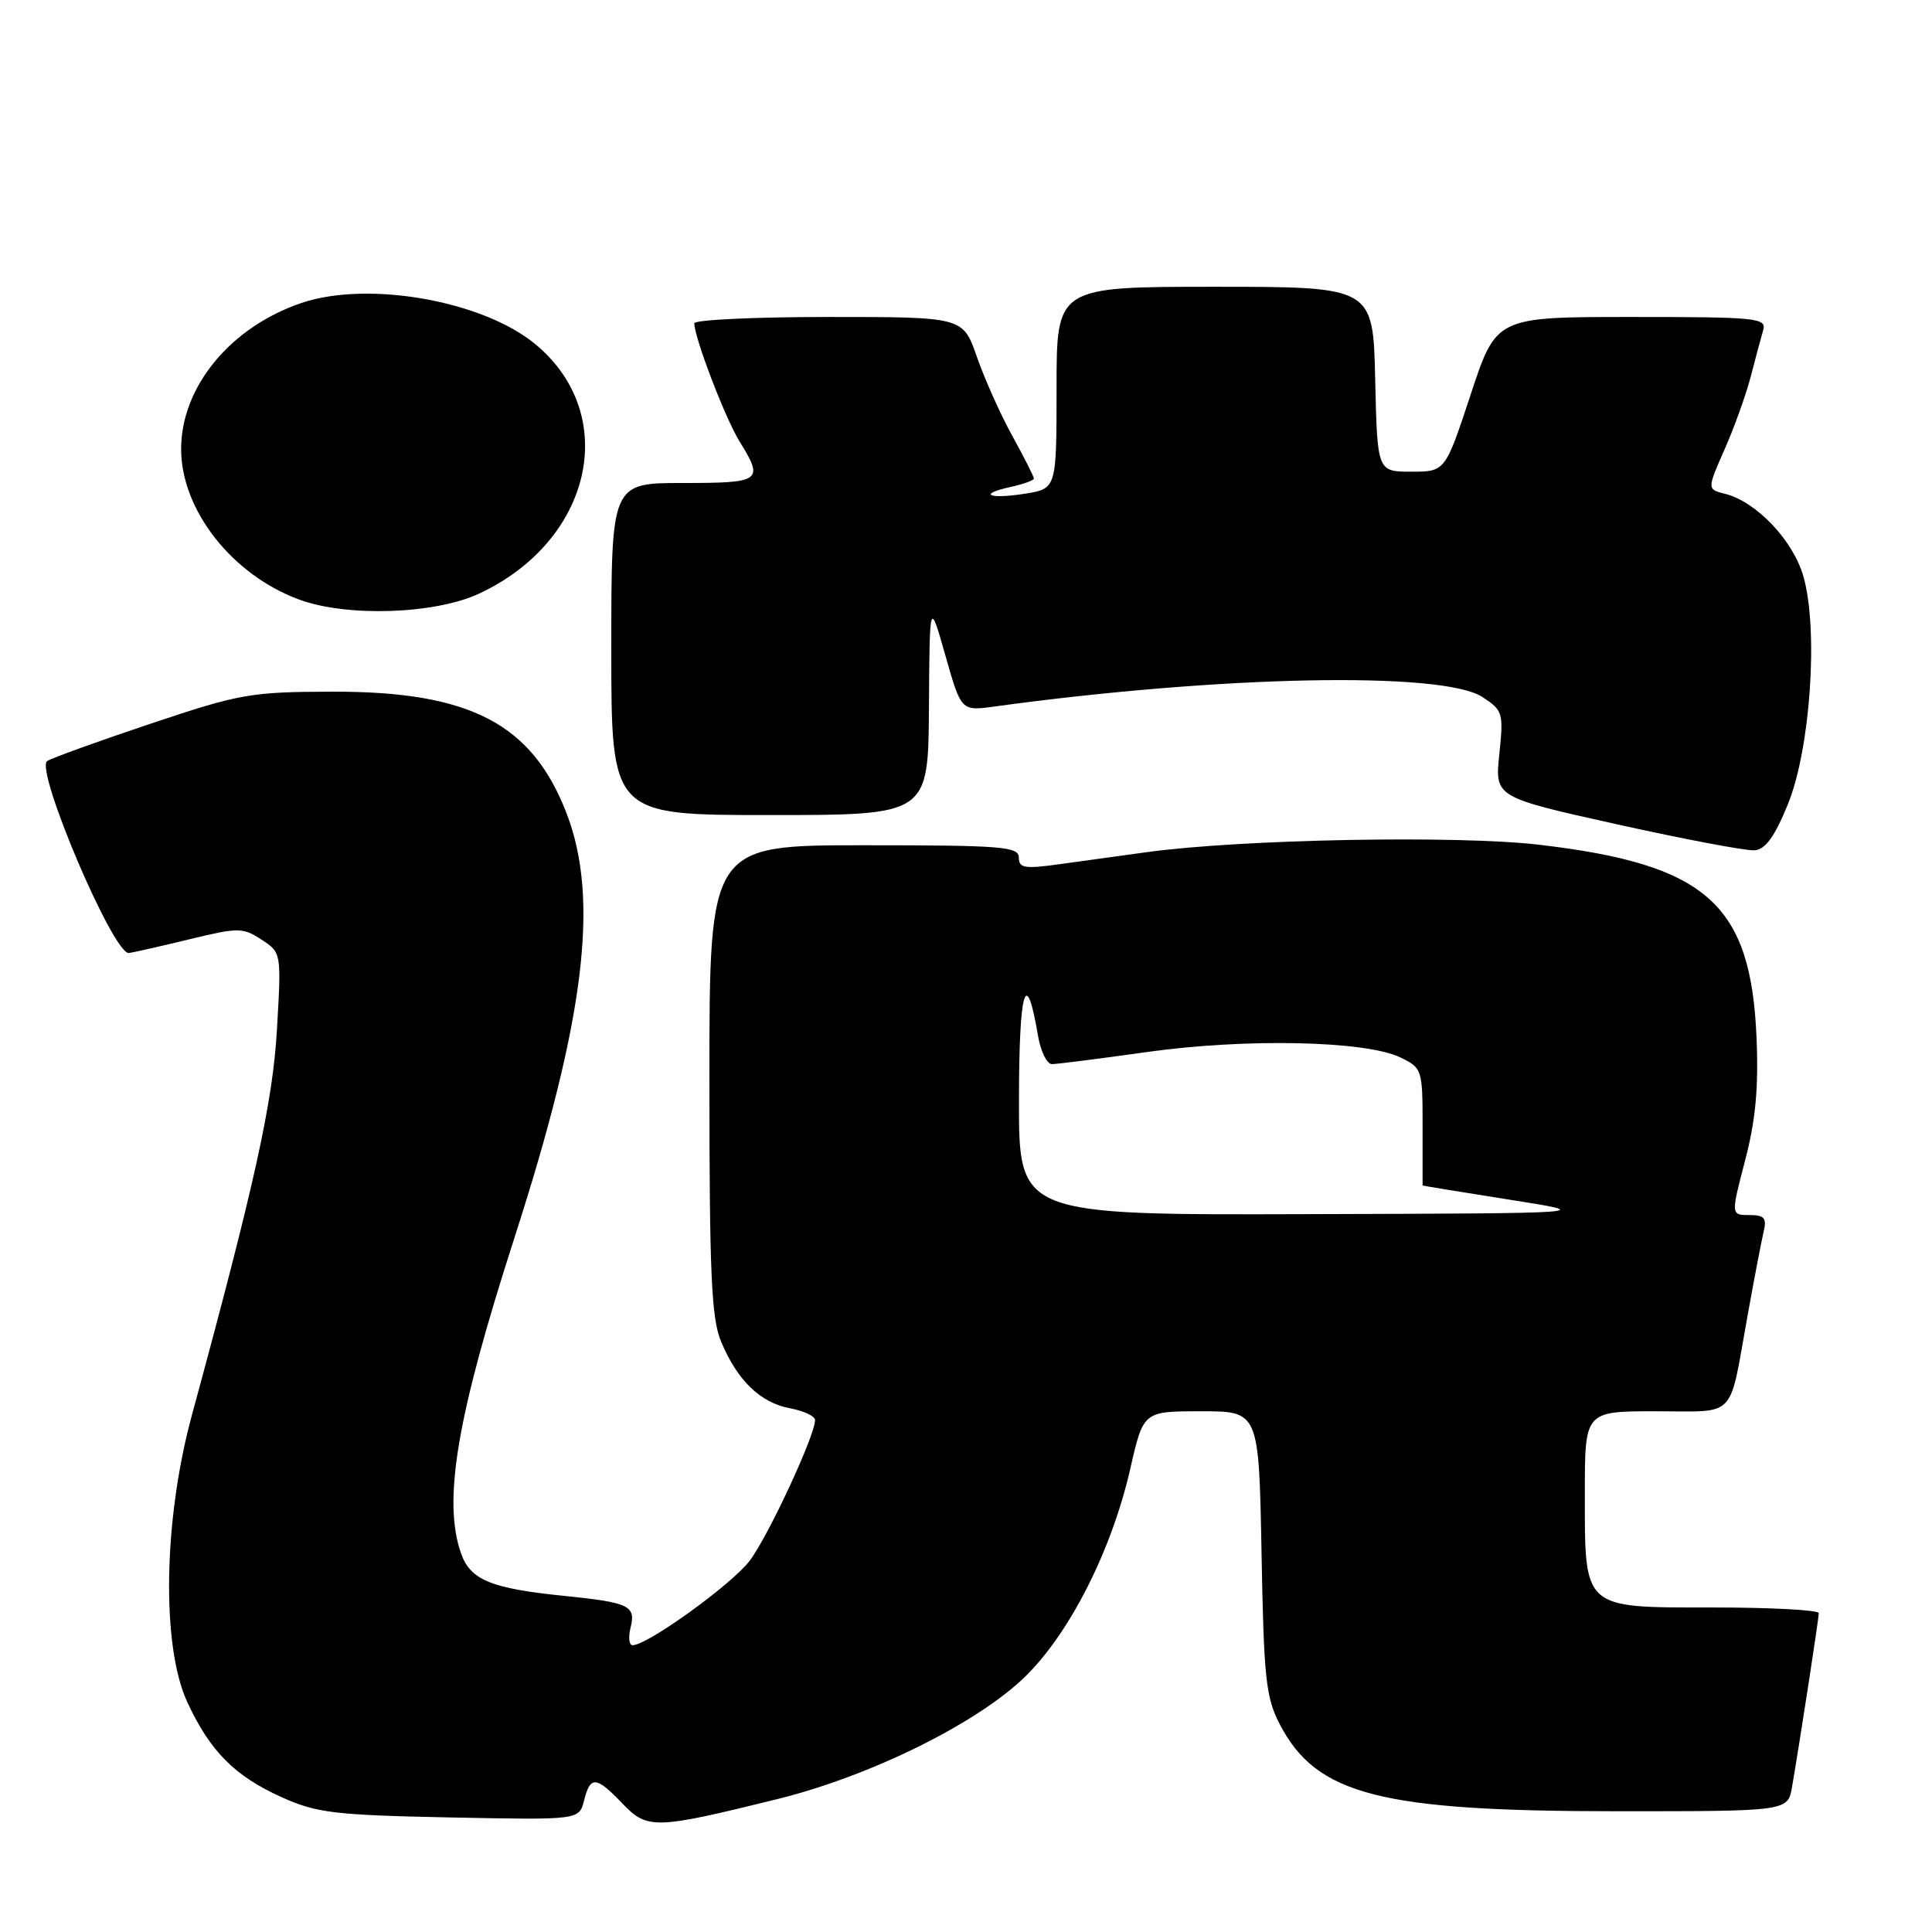 <?xml version="1.0" encoding="UTF-8" standalone="no"?>
<!DOCTYPE svg PUBLIC "-//W3C//DTD SVG 1.1//EN" "http://www.w3.org/Graphics/SVG/1.1/DTD/svg11.dtd" >
<svg xmlns="http://www.w3.org/2000/svg" xmlns:xlink="http://www.w3.org/1999/xlink" version="1.1" viewBox="0 0 256 256">
 <g >
 <path fill="currentColor"
d=" M 103.00 238.39 C 115.36 235.33 129.47 228.36 135.83 222.17 C 141.75 216.40 147.31 205.40 149.77 194.61 C 151.50 187.00 151.50 187.00 159.15 187.00 C 166.81 187.00 166.81 187.00 167.16 205.75 C 167.46 222.41 167.73 224.95 169.59 228.50 C 174.46 237.84 182.88 240.00 214.40 240.00 C 236.91 240.00 236.91 240.00 237.46 236.75 C 238.55 230.39 240.99 214.49 241.00 213.75 C 241.00 213.34 234.73 213.00 227.06 213.00 C 209.59 213.00 210.00 213.36 210.00 197.78 C 210.00 187.00 210.00 187.00 219.43 187.00 C 230.25 187.00 229.05 188.24 231.53 174.50 C 232.42 169.55 233.39 164.49 233.68 163.25 C 234.13 161.39 233.80 161.00 231.79 161.00 C 229.35 161.00 229.35 161.00 231.24 153.75 C 232.63 148.44 233.03 144.10 232.75 137.50 C 232.01 119.75 226.12 114.53 203.92 111.93 C 193.04 110.66 164.50 111.20 152.00 112.91 C 148.43 113.40 143.14 114.13 140.25 114.53 C 135.77 115.15 135.00 115.02 135.00 113.63 C 135.00 112.18 132.78 112.00 114.50 112.00 C 94.00 112.00 94.00 112.00 94.00 143.03 C 94.00 168.78 94.26 174.70 95.55 177.77 C 97.70 182.92 100.74 185.86 104.66 186.60 C 106.50 186.94 108.00 187.65 108.00 188.17 C 108.00 190.21 101.76 203.63 99.32 206.83 C 96.92 209.97 85.79 218.00 83.83 218.00 C 83.35 218.00 83.23 216.94 83.56 215.64 C 84.27 212.77 83.37 212.34 74.82 211.47 C 65.03 210.48 62.32 209.36 61.08 205.80 C 58.65 198.82 60.54 187.66 68.17 164.00 C 77.50 135.06 79.46 119.13 75.07 107.76 C 70.49 95.87 62.25 91.60 44.00 91.65 C 33.19 91.68 31.74 91.94 20.00 95.88 C 13.12 98.18 6.94 100.41 6.26 100.84 C 4.55 101.89 15.06 126.59 17.09 126.28 C 17.86 126.16 21.54 125.33 25.26 124.42 C 31.60 122.89 32.19 122.89 34.66 124.51 C 37.28 126.23 37.29 126.25 36.70 136.37 C 36.14 146.12 33.78 156.79 25.43 187.50 C 21.65 201.39 21.38 218.06 24.80 225.50 C 27.82 232.04 31.09 235.34 37.37 238.16 C 41.95 240.22 44.33 240.51 59.62 240.82 C 76.74 241.16 76.74 241.16 77.39 238.58 C 78.22 235.27 78.99 235.33 82.48 238.98 C 85.78 242.43 86.77 242.40 103.00 238.39 Z  M 236.93 106.50 C 239.89 99.18 240.96 83.51 238.98 76.44 C 237.64 71.65 232.75 66.48 228.57 65.43 C 226.19 64.83 226.19 64.83 228.51 59.56 C 229.79 56.67 231.35 52.32 231.98 49.90 C 232.61 47.48 233.35 44.71 233.63 43.75 C 234.10 42.13 232.81 42.00 216.20 42.00 C 198.26 42.00 198.26 42.00 194.88 52.25 C 191.50 62.50 191.50 62.50 187.00 62.50 C 182.50 62.50 182.50 62.50 182.22 50.25 C 181.94 38.00 181.94 38.00 160.97 38.00 C 140.00 38.00 140.00 38.00 140.00 51.37 C 140.00 64.74 140.00 64.74 135.87 65.41 C 130.99 66.18 129.48 65.49 133.93 64.52 C 135.62 64.14 137.00 63.65 137.00 63.41 C 137.00 63.17 135.71 60.61 134.12 57.73 C 132.54 54.86 130.43 50.14 129.43 47.25 C 127.60 42.00 127.60 42.00 109.80 42.00 C 100.01 42.00 92.00 42.38 92.00 42.84 C 92.00 44.72 96.09 55.41 97.98 58.47 C 101.25 63.75 100.91 64.00 90.50 64.00 C 81.00 64.00 81.00 64.00 81.00 86.00 C 81.00 108.00 81.00 108.00 102.00 108.00 C 123.00 108.00 123.00 108.00 123.09 93.75 C 123.18 79.50 123.18 79.50 125.27 86.86 C 127.36 94.22 127.36 94.22 131.75 93.62 C 161.82 89.50 191.19 88.93 196.43 92.36 C 199.14 94.13 199.24 94.47 198.67 99.92 C 198.07 105.63 198.07 105.63 214.28 109.23 C 223.20 111.21 231.40 112.76 232.50 112.67 C 233.94 112.55 235.17 110.84 236.93 106.50 Z  M 63.50 78.65 C 78.43 71.68 82.23 55.10 71.05 45.70 C 64.12 39.86 48.77 37.13 39.90 40.16 C 30.51 43.36 24.00 51.28 24.00 59.50 C 24.00 67.58 30.76 76.19 39.68 79.46 C 46.01 81.78 57.63 81.39 63.50 78.65 Z  M 135.02 145.75 C 135.03 131.03 135.96 127.89 137.54 137.23 C 137.89 139.30 138.72 141.00 139.38 141.00 C 140.04 141.00 145.74 140.28 152.04 139.39 C 165.10 137.56 180.93 137.90 185.52 140.10 C 188.45 141.51 188.50 141.68 188.50 149.27 C 188.50 153.52 188.50 157.04 188.50 157.08 C 188.50 157.12 193.68 157.96 200.00 158.96 C 211.50 160.77 211.50 160.77 173.25 160.88 C 135.00 161.00 135.00 161.00 135.02 145.75 Z "/>
</g>
</svg>